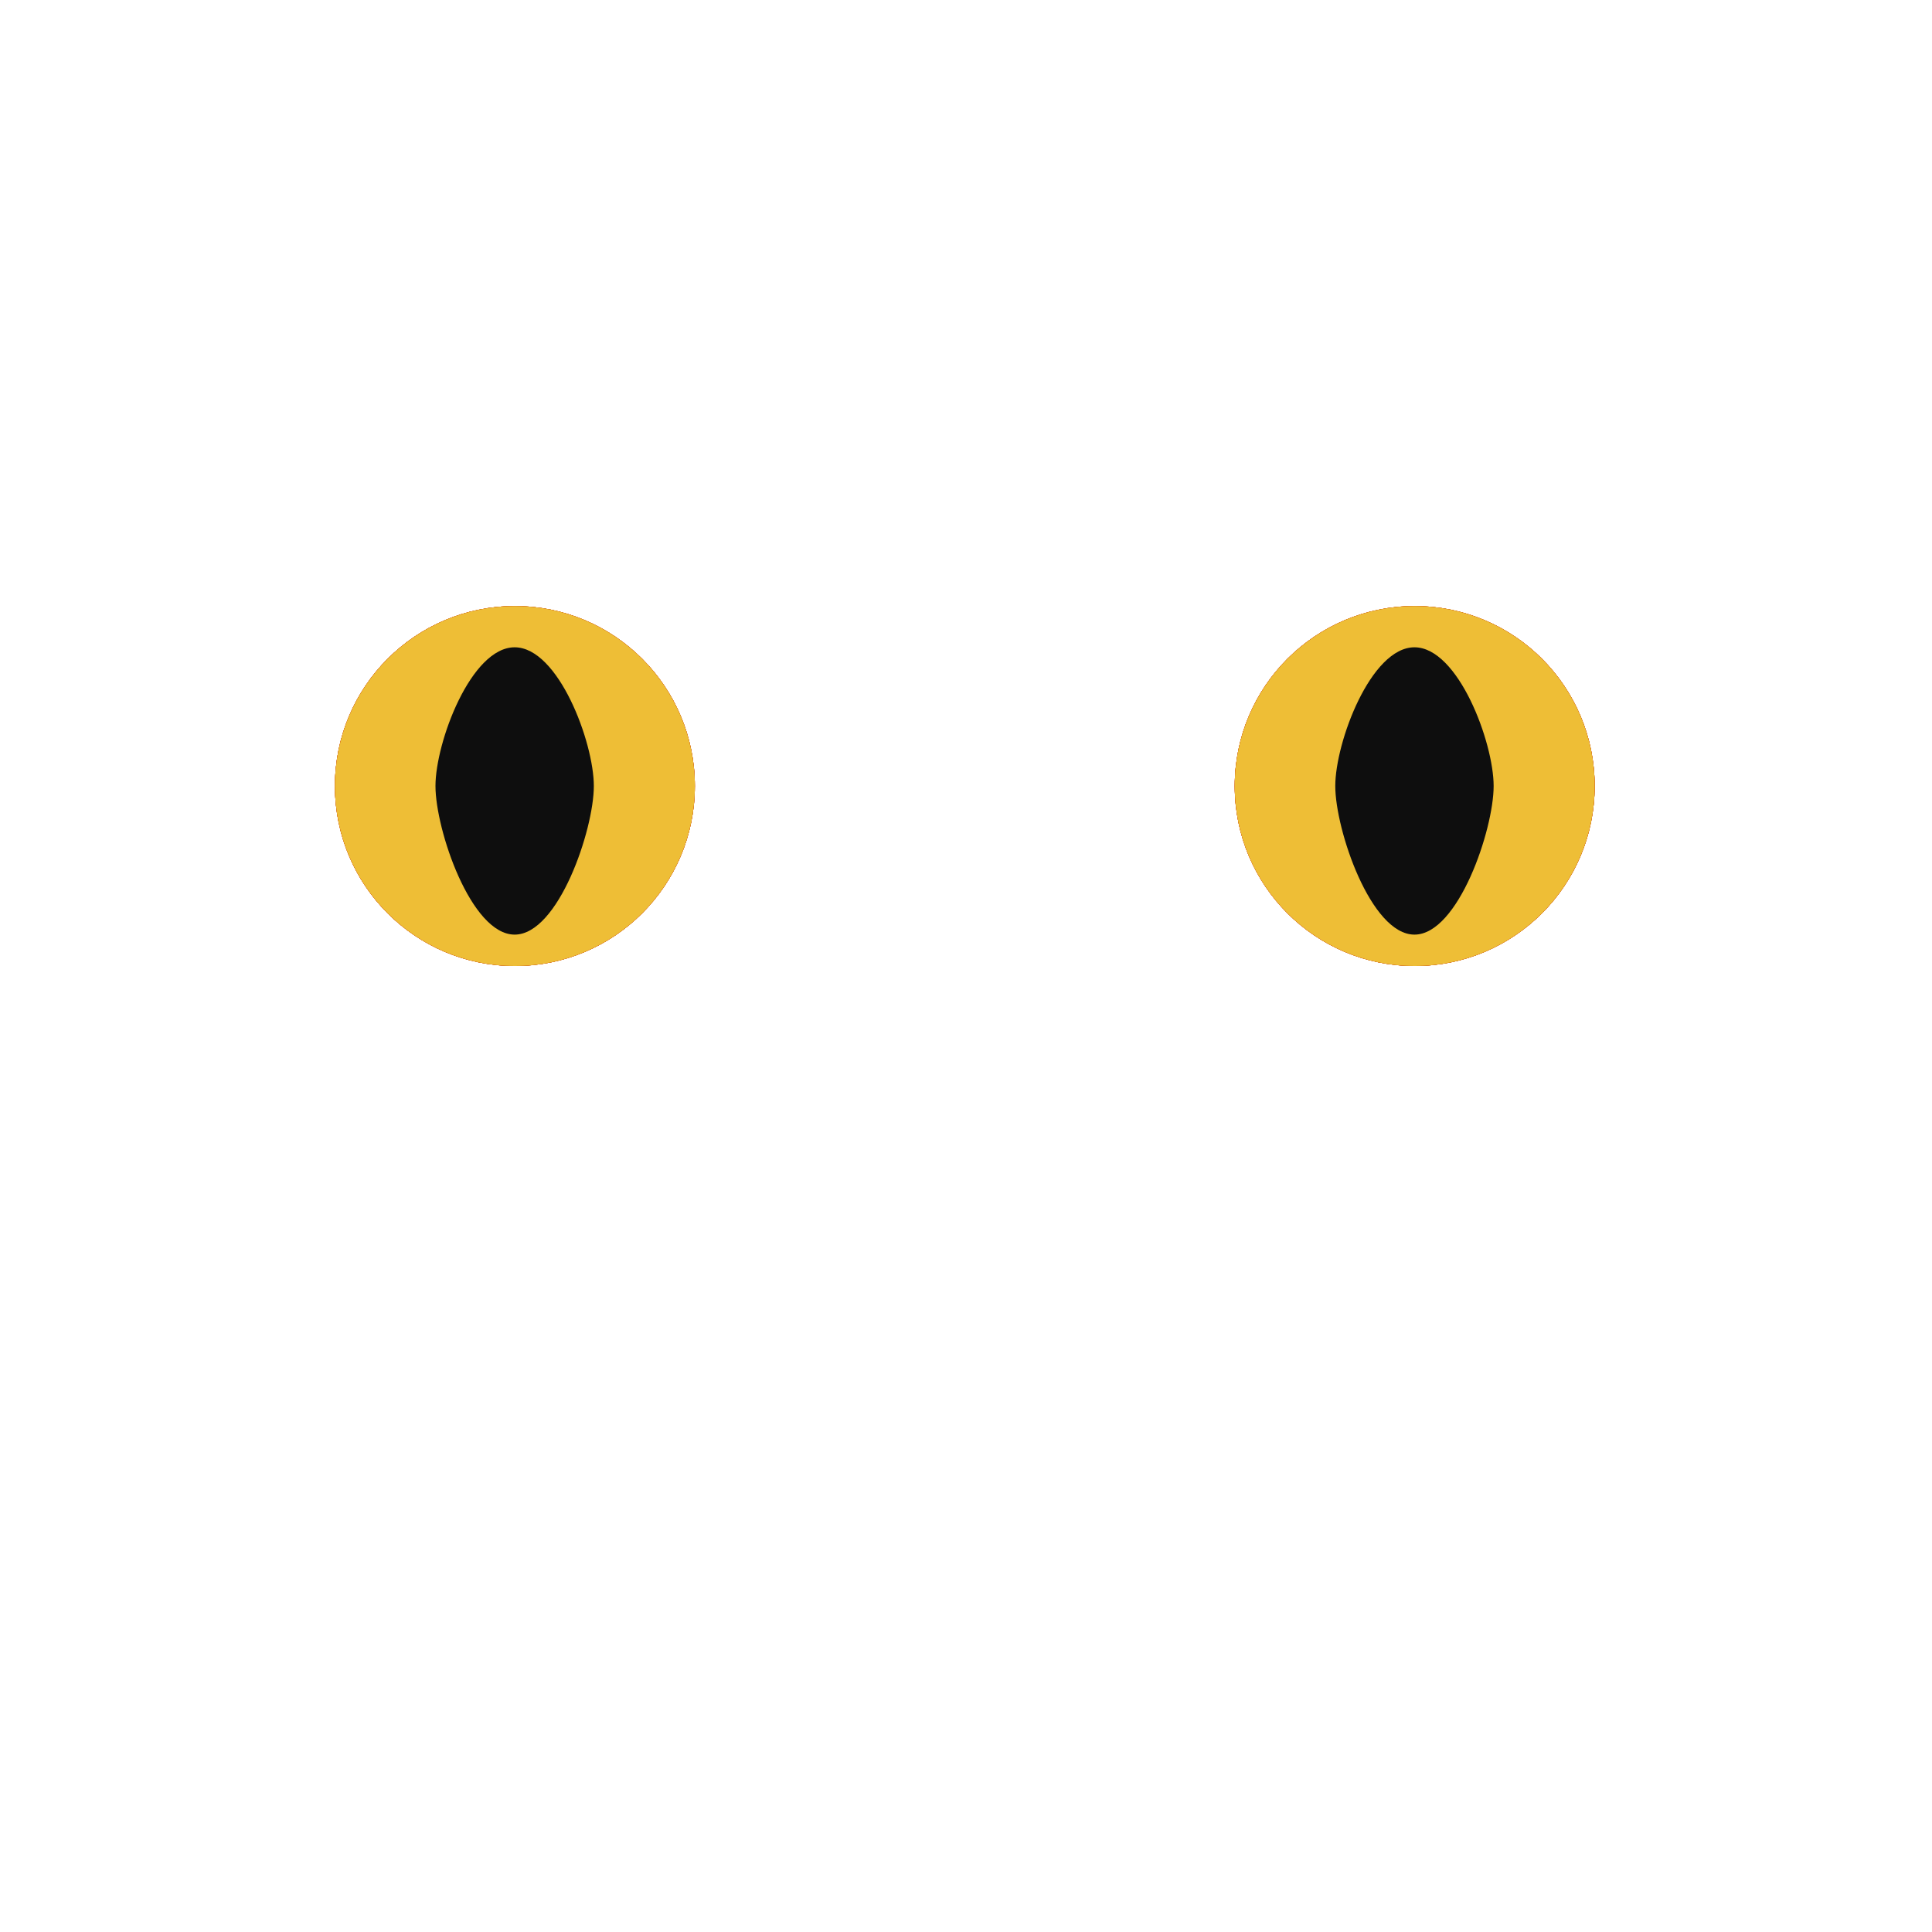 <?xml version="1.0" encoding="UTF-8" standalone="no"?>
<svg
   width="100%"
   height="100%"
   viewBox="0 0 1024 1024"
   version="1.1"
   xml:space="preserve"
   style="fill-rule:evenodd;clip-rule:evenodd;stroke-linejoin:round;stroke-miterlimit:2;"
   id="svg407"
   sodipodi:docname="Eyes-Soul-pupil.svg"
   inkscape:version="1.1 (c68e22c387, 2021-05-23)"
   xmlns:inkscape="http://www.inkscape.org/namespaces/inkscape"
   xmlns:sodipodi="http://sodipodi.sourceforge.net/DTD/sodipodi-0.dtd"
   xmlns="http://www.w3.org/2000/svg"
   xmlns:svg="http://www.w3.org/2000/svg"
   xmlns:serif="http://www.serif.com/"><defs
   id="defs411">
        
    </defs><sodipodi:namedview
   id="namedview409"
   pagecolor="#505050"
   bordercolor="#eeeeee"
   borderopacity="1"
   inkscape:pageshadow="0"
   inkscape:pageopacity="0"
   inkscape:pagecheckerboard="0"
   showgrid="false"
   inkscape:zoom="0.8125"
   inkscape:cx="511.38462"
   inkscape:cy="512.61538"
   inkscape:window-width="1920"
   inkscape:window-height="1017"
   inkscape:window-x="-8"
   inkscape:window-y="-8"
   inkscape:window-maximized="1"
   inkscape:current-layer="Yellow-pupil" />
    <g
   id="Mouth">
    </g>
    <g
   id="Yellow-pupil">
            
            
            
            
            
            <g
   transform="translate(422.758,-60.252)"
   id="g395">
                
            </g>
            <g
   id="g662"><g
     id="yellow">
                <g
   id="SoulStarer-red">
                    <g
   transform="translate(-54.156,-60.252)"
   id="g302">
                        <circle
   cx="327.063"
   cy="476.869"
   r="95.383"
   style="fill:#b32323"
   id="circle300" />
                    </g>
                    <g
   transform="matrix(0.44,0,0,0.44,128.871,206.785)"
   id="g306">
                        <circle
   cx="327.063"
   cy="476.869"
   r="95.383"
   style="fill:#0e0e0e"
   id="circle304" />
                    </g>
                    <g
   transform="translate(422.758,-60.252)"
   id="g310">
                        <circle
   cx="327.063"
   cy="476.869"
   r="95.383"
   style="fill:#b32323"
   id="circle308" />
                    </g>
                    <g
   transform="matrix(0.44,0,0,0.44,605.785,206.785)"
   id="g314">
                        <circle
   cx="327.063"
   cy="476.869"
   r="95.383"
   style="fill:#0e0e0e"
   id="circle312" />
                    </g>
                </g>
                <g
   transform="translate(-54.156,-60.252)"
   id="g319">
                    <circle
   cx="327.063"
   cy="476.869"
   r="95.383"
   style="fill:#ffb200"
   id="circle317" />
                </g>
                <g
   transform="matrix(0.44,0,0,0.44,128.871,206.785)"
   id="g323">
                    <circle
   cx="327.063"
   cy="476.869"
   r="95.383"
   style="fill:#0e0e0e"
   id="circle321" />
                </g>
                <g
   transform="translate(422.758,-60.252)"
   id="g327">
                    <circle
   cx="327.063"
   cy="476.869"
   r="95.383"
   style="fill:#ffb200"
   id="circle325" />
                </g>
                <g
   transform="matrix(0.44,0,0,0.44,605.785,206.785)"
   id="g331">
                    <circle
   cx="327.063"
   cy="476.869"
   r="95.383"
   style="fill:#0e0e0e"
   id="circle329" />
                </g>
            </g><g
     id="yellow-outline">
                <g
   id="SoulStarer-red1"
   serif:id="SoulStarer-red">
                    <g
   transform="translate(-54.156,-60.252)"
   id="g336">
                        <circle
   cx="327.063"
   cy="476.869"
   r="95.383"
   style="fill:#b32323"
   id="circle334" />
                    </g>
                    <g
   transform="matrix(0.44,0,0,0.44,128.871,206.785)"
   id="g340">
                        <circle
   cx="327.063"
   cy="476.869"
   r="95.383"
   style="fill:#0e0e0e"
   id="circle338" />
                    </g>
                    <g
   transform="translate(422.758,-60.252)"
   id="g344">
                        <circle
   cx="327.063"
   cy="476.869"
   r="95.383"
   style="fill:#b32323"
   id="circle342" />
                    </g>
                    <g
   transform="matrix(0.44,0,0,0.44,605.785,206.785)"
   id="g348">
                        <circle
   cx="327.063"
   cy="476.869"
   r="95.383"
   style="fill:#0e0e0e"
   id="circle346" />
                    </g>
                </g>
                <g
   transform="translate(-54.156,-60.252)"
   id="g353">
                    <circle
   cx="327.063"
   cy="476.869"
   r="95.383"
   style="fill:#ffb200"
   id="circle351" />
                </g>
                <g
   transform="matrix(0.44,0,0,0.44,128.871,206.785)"
   id="g357">
                    <circle
   cx="327.063"
   cy="476.869"
   r="95.383"
   style="fill:#0e0e0e"
   id="circle355" />
                </g>
                <g
   transform="translate(422.758,-60.252)"
   id="g361">
                    <circle
   cx="327.063"
   cy="476.869"
   r="95.383"
   style="fill:#ffb200"
   id="circle359" />
                </g>
                <g
   transform="matrix(0.44,0,0,0.44,605.785,206.785)"
   id="g365">
                    <circle
   cx="327.063"
   cy="476.869"
   r="95.383"
   style="fill:#0e0e0e"
   id="circle363" />
                </g>
            </g><g
     id="SoulStarer-red2"
     serif:id="SoulStarer-red">
                <g
   transform="translate(-54.156,-60.252)"
   id="g370">
                    <circle
   cx="327.063"
   cy="476.869"
   r="95.383"
   style="fill:#b32323"
   id="circle368" />
                </g>
                <g
   transform="matrix(0.44,0,0,0.44,128.871,206.785)"
   id="g374">
                    <circle
   cx="327.063"
   cy="476.869"
   r="95.383"
   style="fill:#0e0e0e"
   id="circle372" />
                </g>
                <g
   transform="translate(422.758,-60.252)"
   id="g378">
                    <circle
   cx="327.063"
   cy="476.869"
   r="95.383"
   style="fill:#b32323"
   id="circle376" />
                </g>
                <g
   transform="matrix(0.44,0,0,0.44,605.785,206.785)"
   id="g382">
                    <circle
   cx="327.063"
   cy="476.869"
   r="95.383"
   style="fill:#0e0e0e"
   id="circle380" />
                </g>
            </g><g
     transform="translate(-54.156,-60.252)"
     id="g387"
     style="fill:#eebe36">
                <circle
   cx="327.063"
   cy="476.869"
   r="95.383"
   style="fill:#eebe36"
   id="circle385" />
            </g><g
     transform="matrix(0.44,0,0,0.44,128.871,206.785)"
     id="g391">
                <path
   d="m 327.063,309.759 c 52.643,0 95.383,114.467 95.383,167.11 0,52.643 -42.74,178.994 -95.383,178.994 -52.643,0 -95.383,-126.351 -95.383,-178.994 0,-52.643 42.74,-167.11 95.383,-167.11 z"
   style="fill:#0e0e0e"
   id="path389" />
            </g><circle
     cx="327.063"
     cy="476.869"
     style="fill-rule:evenodd;clip-rule:evenodd;stroke-linejoin:round;stroke-miterlimit:2;fill:#eebe36"
     id="circle393"
     r="95.383"
     transform="translate(422.758,-60.252)" /><g
     transform="matrix(0.44,0,0,0.44,605.785,206.785)"
     id="g399">
                <path
   d="m 327.063,309.759 c 52.643,0 95.383,114.467 95.383,167.11 0,52.643 -42.74,178.994 -95.383,178.994 -52.643,0 -95.383,-126.351 -95.383,-178.994 0,-52.643 42.74,-167.11 95.383,-167.11 z"
   style="fill:#0e0e0e"
   id="path397" />
            </g></g>
        </g>
    <g
   id="Eyebrows">
    </g>
    <g
   id="Nose">
    </g>
    <g
   id="HeadAccessories">
    </g>
    <g
   id="Spacers">
    </g>
</svg>
